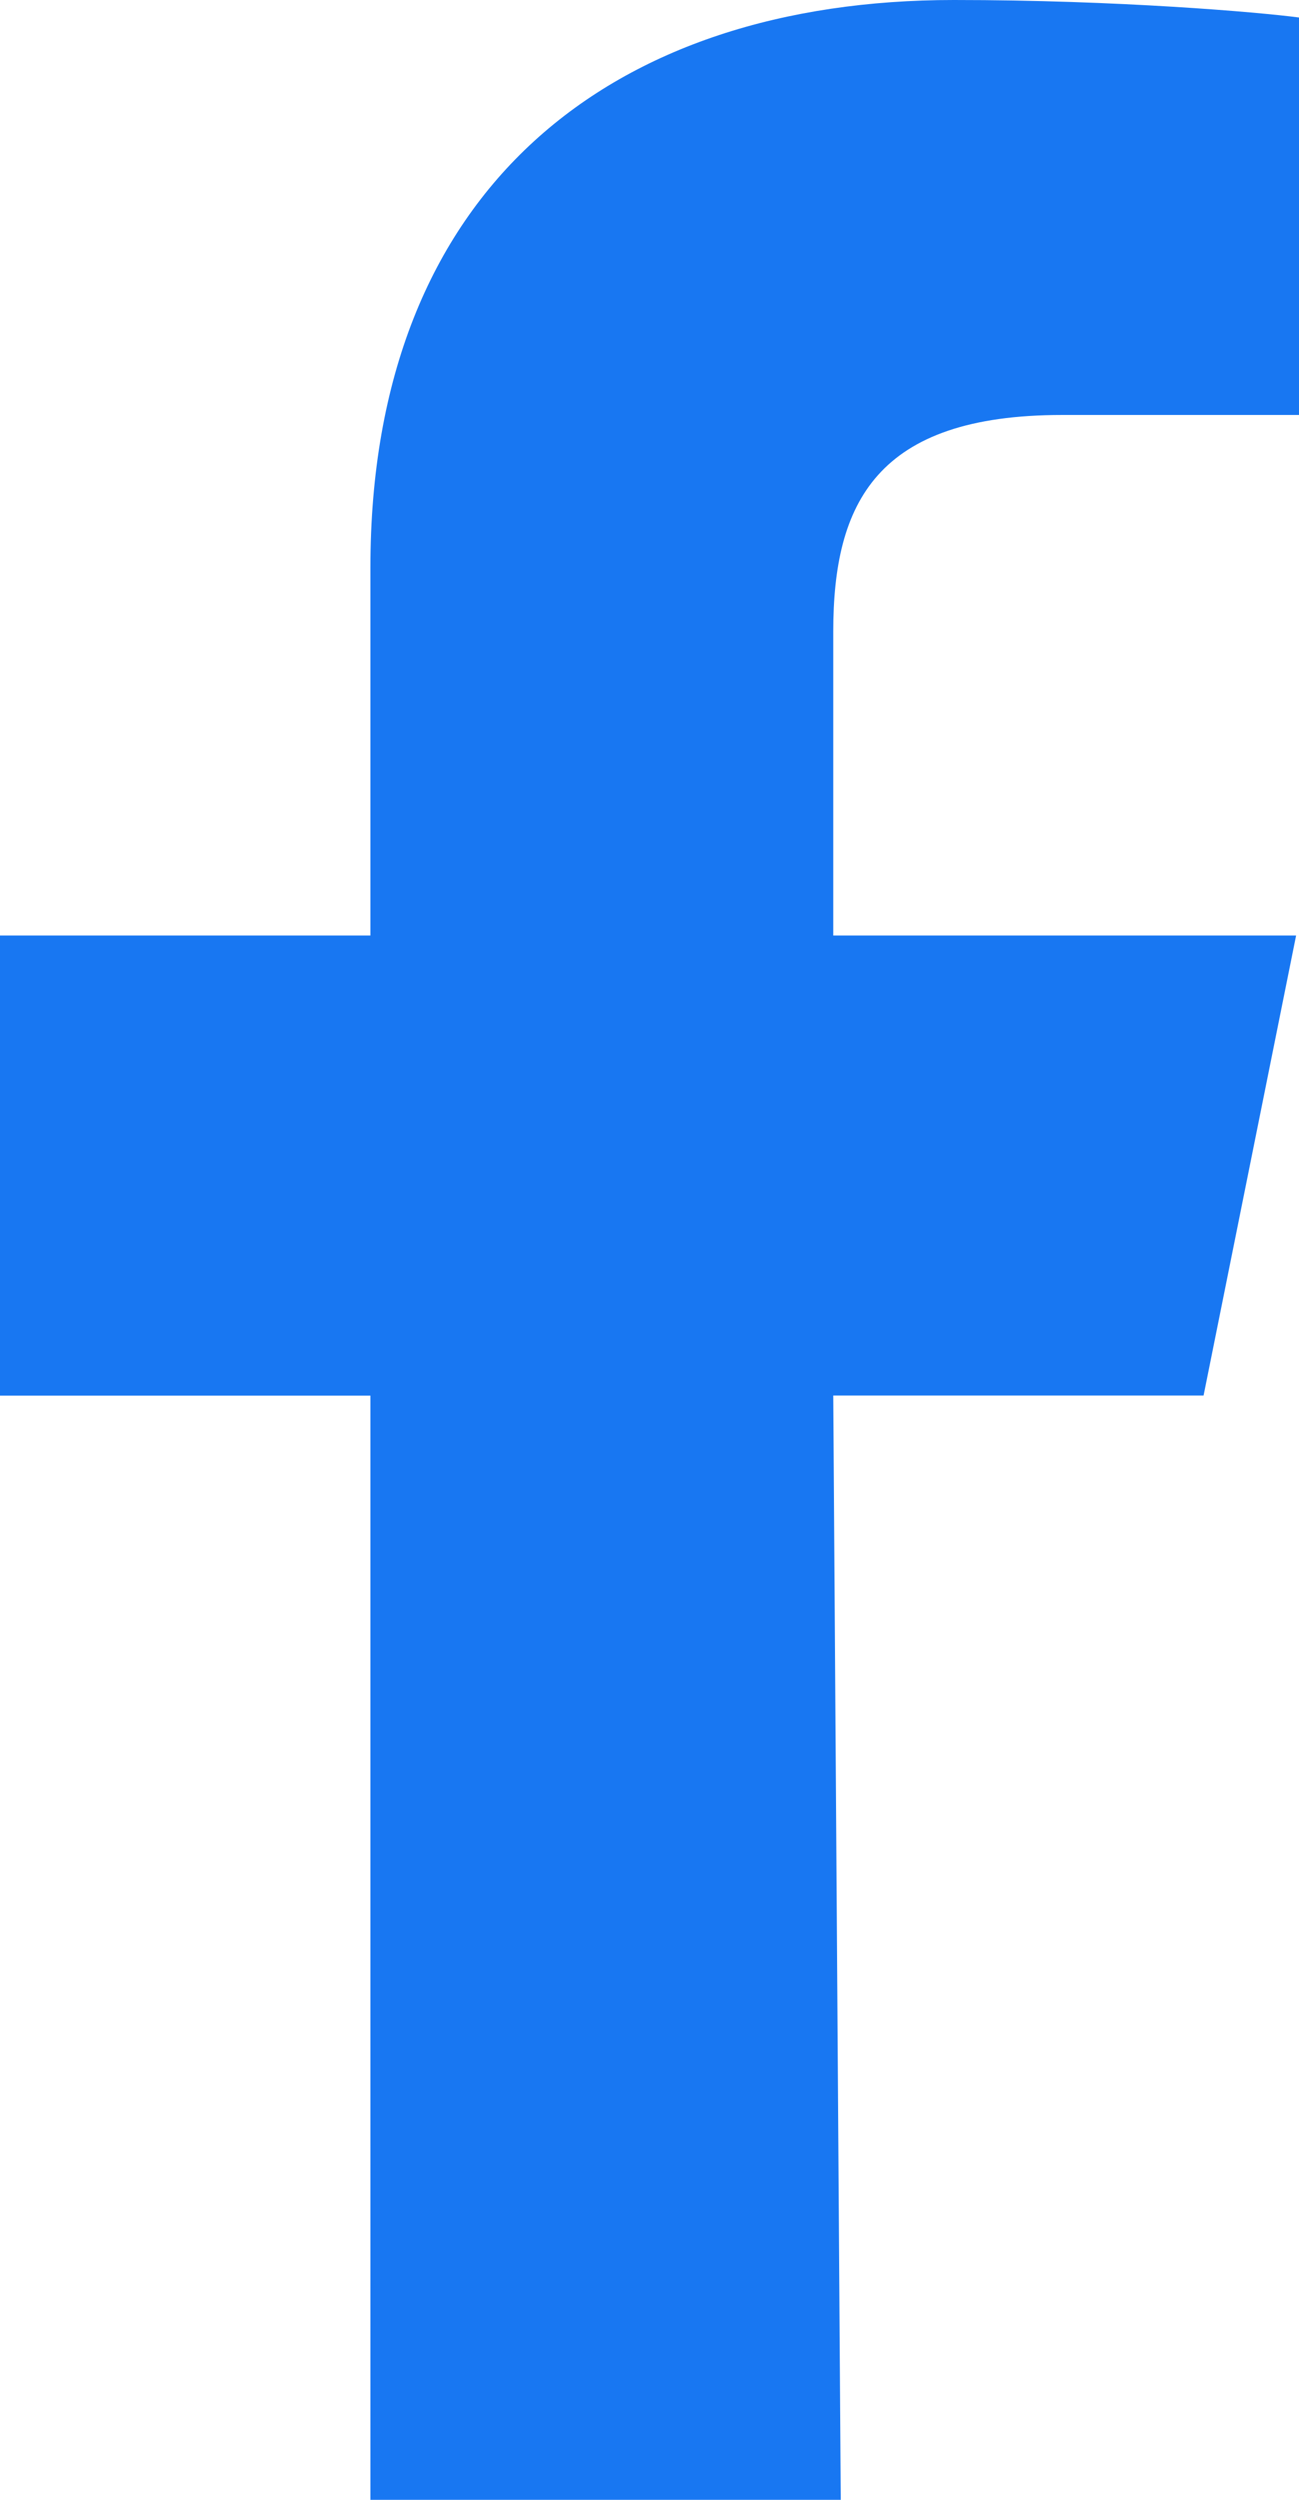 <svg width="13" height="25" viewBox="0 0 13 25" fill="none" xmlns="http://www.w3.org/2000/svg">
<path fill-rule="evenodd" clip-rule="evenodd" d="M3.707 25V13.957H0V9.356H3.707V5.675C3.707 1.871 6.131 0 9.546 0C11.183 0 12.59 0.121 13 0.175V4.15H10.63C8.772 4.15 8.339 5.029 8.339 6.315V9.356H12.971L12.045 13.956H8.339L8.414 25" fill="#1877F2"/>
</svg>
